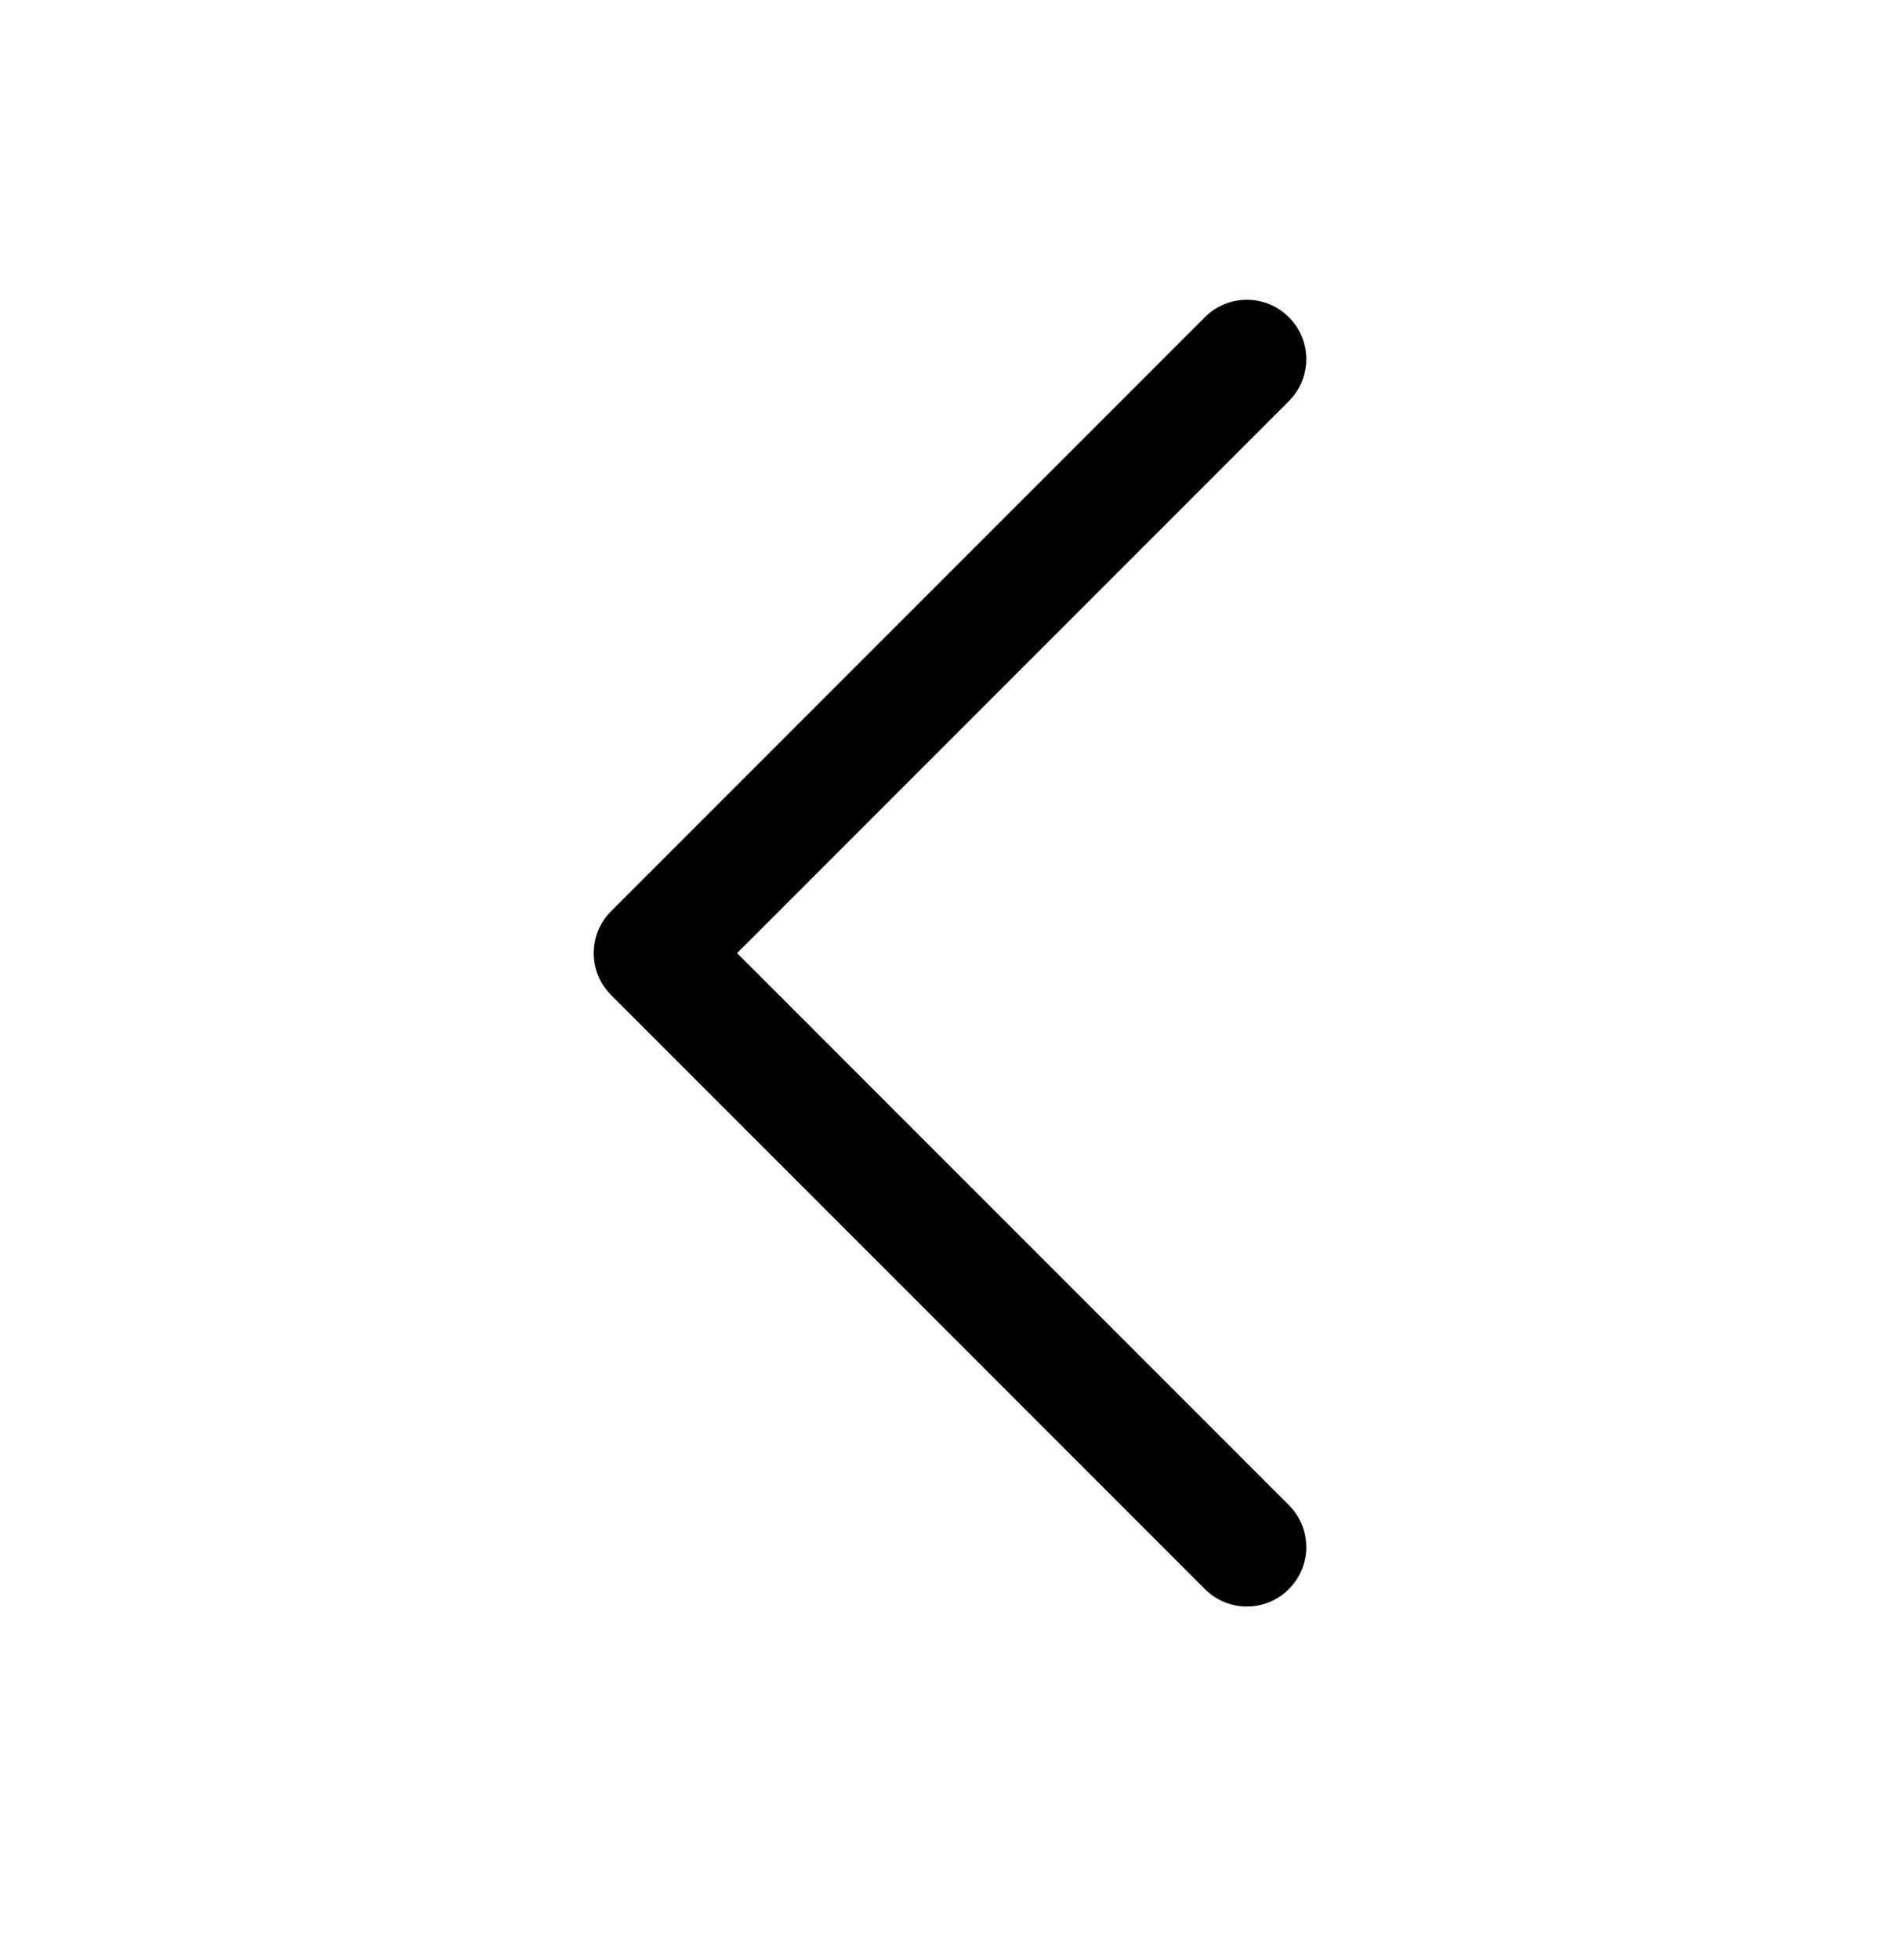 <svg width="100%" height="100%" preserveAspectRatio="xMinYMin meet" viewBox="0 0 32 33" fill="none" xmlns="http://www.w3.org/2000/svg">
<path fill-rule="evenodd" clip-rule="evenodd" d="M21.707 26.754C21.317 27.145 20.683 27.145 20.293 26.754L10.293 16.754C9.902 16.363 9.902 15.73 10.293 15.34L20.293 5.34C20.683 4.949 21.317 4.949 21.707 5.34C22.098 5.73 22.098 6.363 21.707 6.754L12.414 16.047L21.707 25.34C22.098 25.73 22.098 26.363 21.707 26.754Z" fill="currentColor"/>
</svg>
